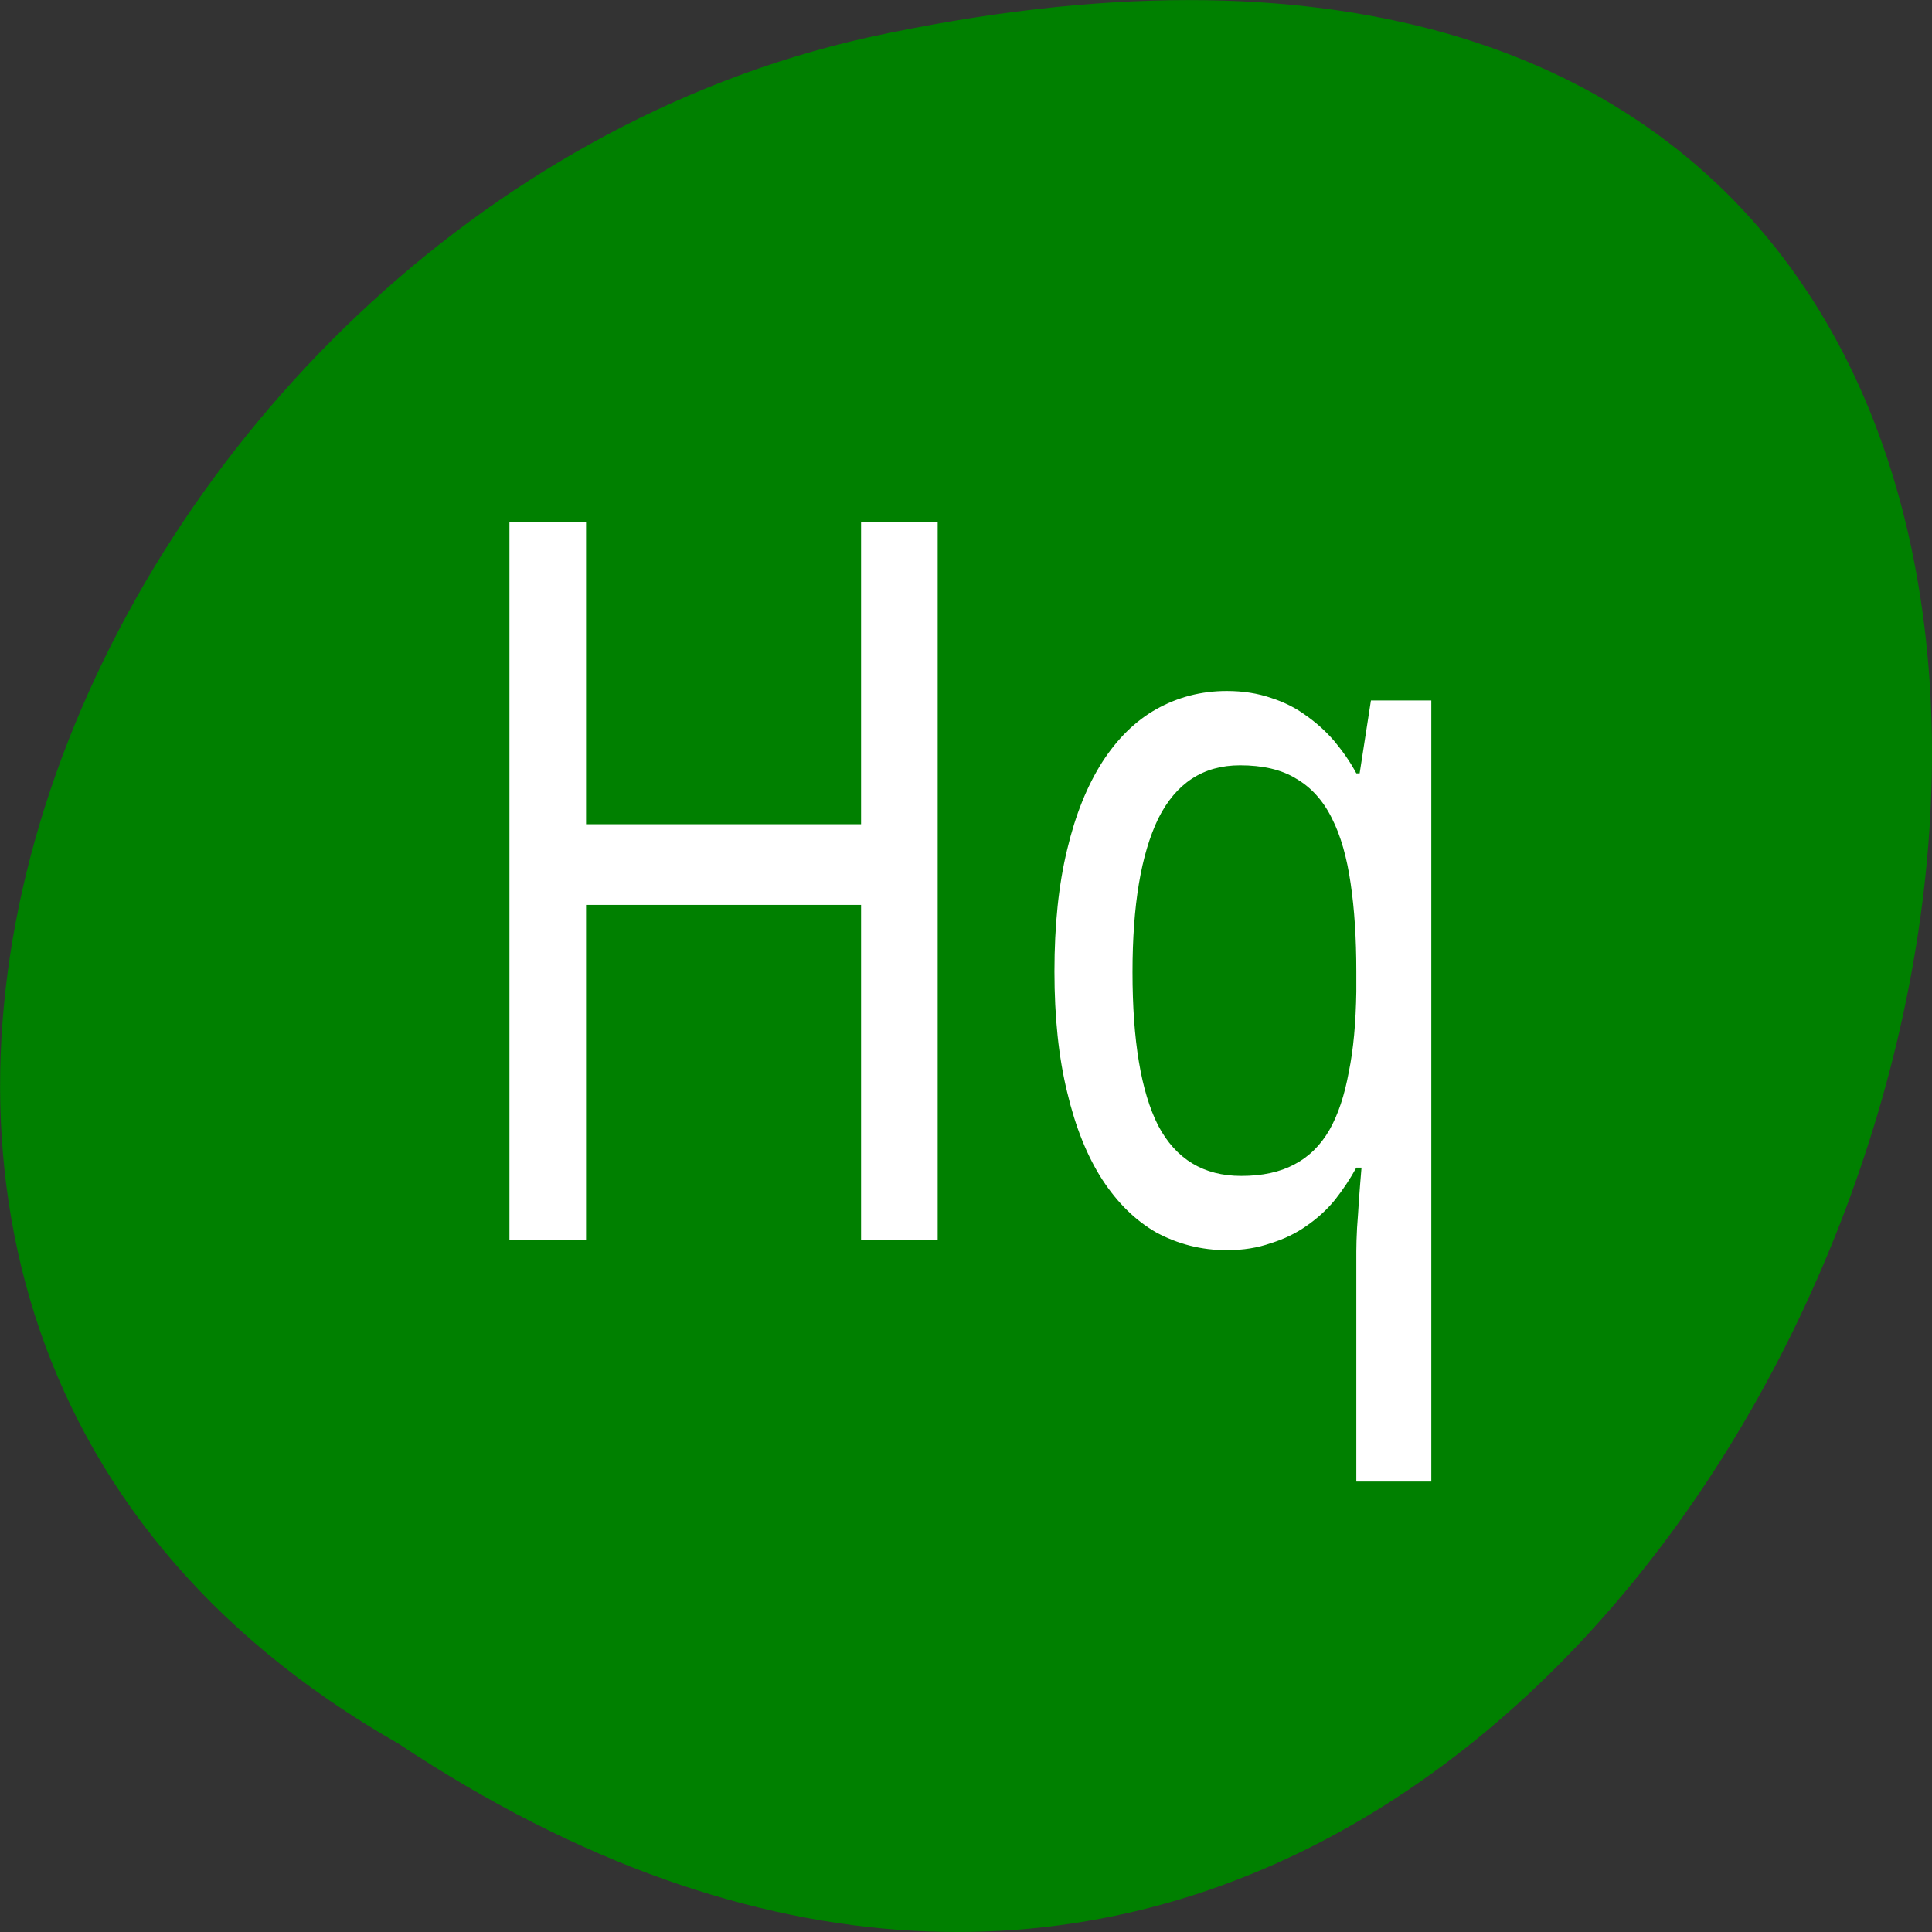 
<svg xmlns="http://www.w3.org/2000/svg" xmlns:xlink="http://www.w3.org/1999/xlink" width="32px" height="32px" viewBox="0 0 32 32" version="1.1">
<rect x="0" y="0" width="32" height="32" fill="#333333" stroke="none"/>
<g id="surface1">
<path style=" stroke:none;fill-rule:nonzero;fill:rgb(0%,50.196%,0%);fill-opacity:1;" d="M 6.598 28.879 C 30.652 44.871 45.473 -6.133 14.371 0.621 C 1.52 3.496 -6.277 21.543 6.598 28.879 Z M 6.598 28.879 "/>
<path style=" stroke:none;fill-rule:nonzero;fill:rgb(100%,100%,100%);fill-opacity:1;" d="M 15.531 20.539 L 14.262 20.539 L 14.262 14.988 L 9.707 14.988 L 9.707 20.539 L 8.438 20.539 L 8.438 8.645 L 9.707 8.645 L 9.707 13.652 L 14.262 13.652 L 14.262 8.645 L 15.531 8.645 Z M 15.531 20.539 "/>
<path style=" stroke:none;fill-rule:nonzero;fill:rgb(100%,100%,100%);fill-opacity:1;" d="M 20.559 19.477 C 20.906 19.477 21.199 19.414 21.434 19.289 C 21.676 19.164 21.871 18.973 22.02 18.715 C 22.164 18.461 22.27 18.141 22.34 17.758 C 22.418 17.379 22.457 16.934 22.465 16.426 L 22.465 16.09 C 22.465 15.543 22.434 15.059 22.371 14.633 C 22.309 14.203 22.207 13.84 22.059 13.551 C 21.914 13.258 21.715 13.039 21.465 12.895 C 21.223 12.746 20.914 12.676 20.539 12.676 C 19.926 12.676 19.477 12.973 19.184 13.559 C 18.898 14.152 18.758 14.996 18.758 16.102 C 18.758 17.234 18.898 18.082 19.184 18.645 C 19.477 19.199 19.934 19.477 20.559 19.477 Z M 20.32 20.707 C 19.895 20.707 19.508 20.605 19.152 20.414 C 18.805 20.215 18.508 19.922 18.258 19.539 C 18.008 19.152 17.812 18.668 17.676 18.09 C 17.535 17.516 17.465 16.848 17.465 16.09 C 17.465 15.32 17.535 14.648 17.676 14.07 C 17.812 13.496 18.008 13.012 18.258 12.621 C 18.508 12.234 18.805 11.941 19.152 11.746 C 19.508 11.547 19.895 11.445 20.32 11.445 C 20.59 11.445 20.832 11.484 21.051 11.559 C 21.27 11.629 21.465 11.727 21.633 11.852 C 21.805 11.973 21.961 12.113 22.102 12.277 C 22.238 12.441 22.363 12.617 22.465 12.809 L 22.52 12.809 L 22.707 11.602 L 23.707 11.602 L 23.707 24.539 L 22.465 24.539 L 22.465 20.727 C 22.465 20.621 22.469 20.496 22.477 20.34 C 22.488 20.184 22.5 20.027 22.508 19.883 C 22.52 19.711 22.535 19.527 22.551 19.34 L 22.465 19.34 C 22.363 19.527 22.242 19.707 22.113 19.871 C 21.98 20.035 21.824 20.176 21.645 20.301 C 21.469 20.426 21.27 20.523 21.051 20.59 C 20.832 20.668 20.59 20.707 20.32 20.707 Z M 20.32 20.707 "/>
</g>
</svg>
